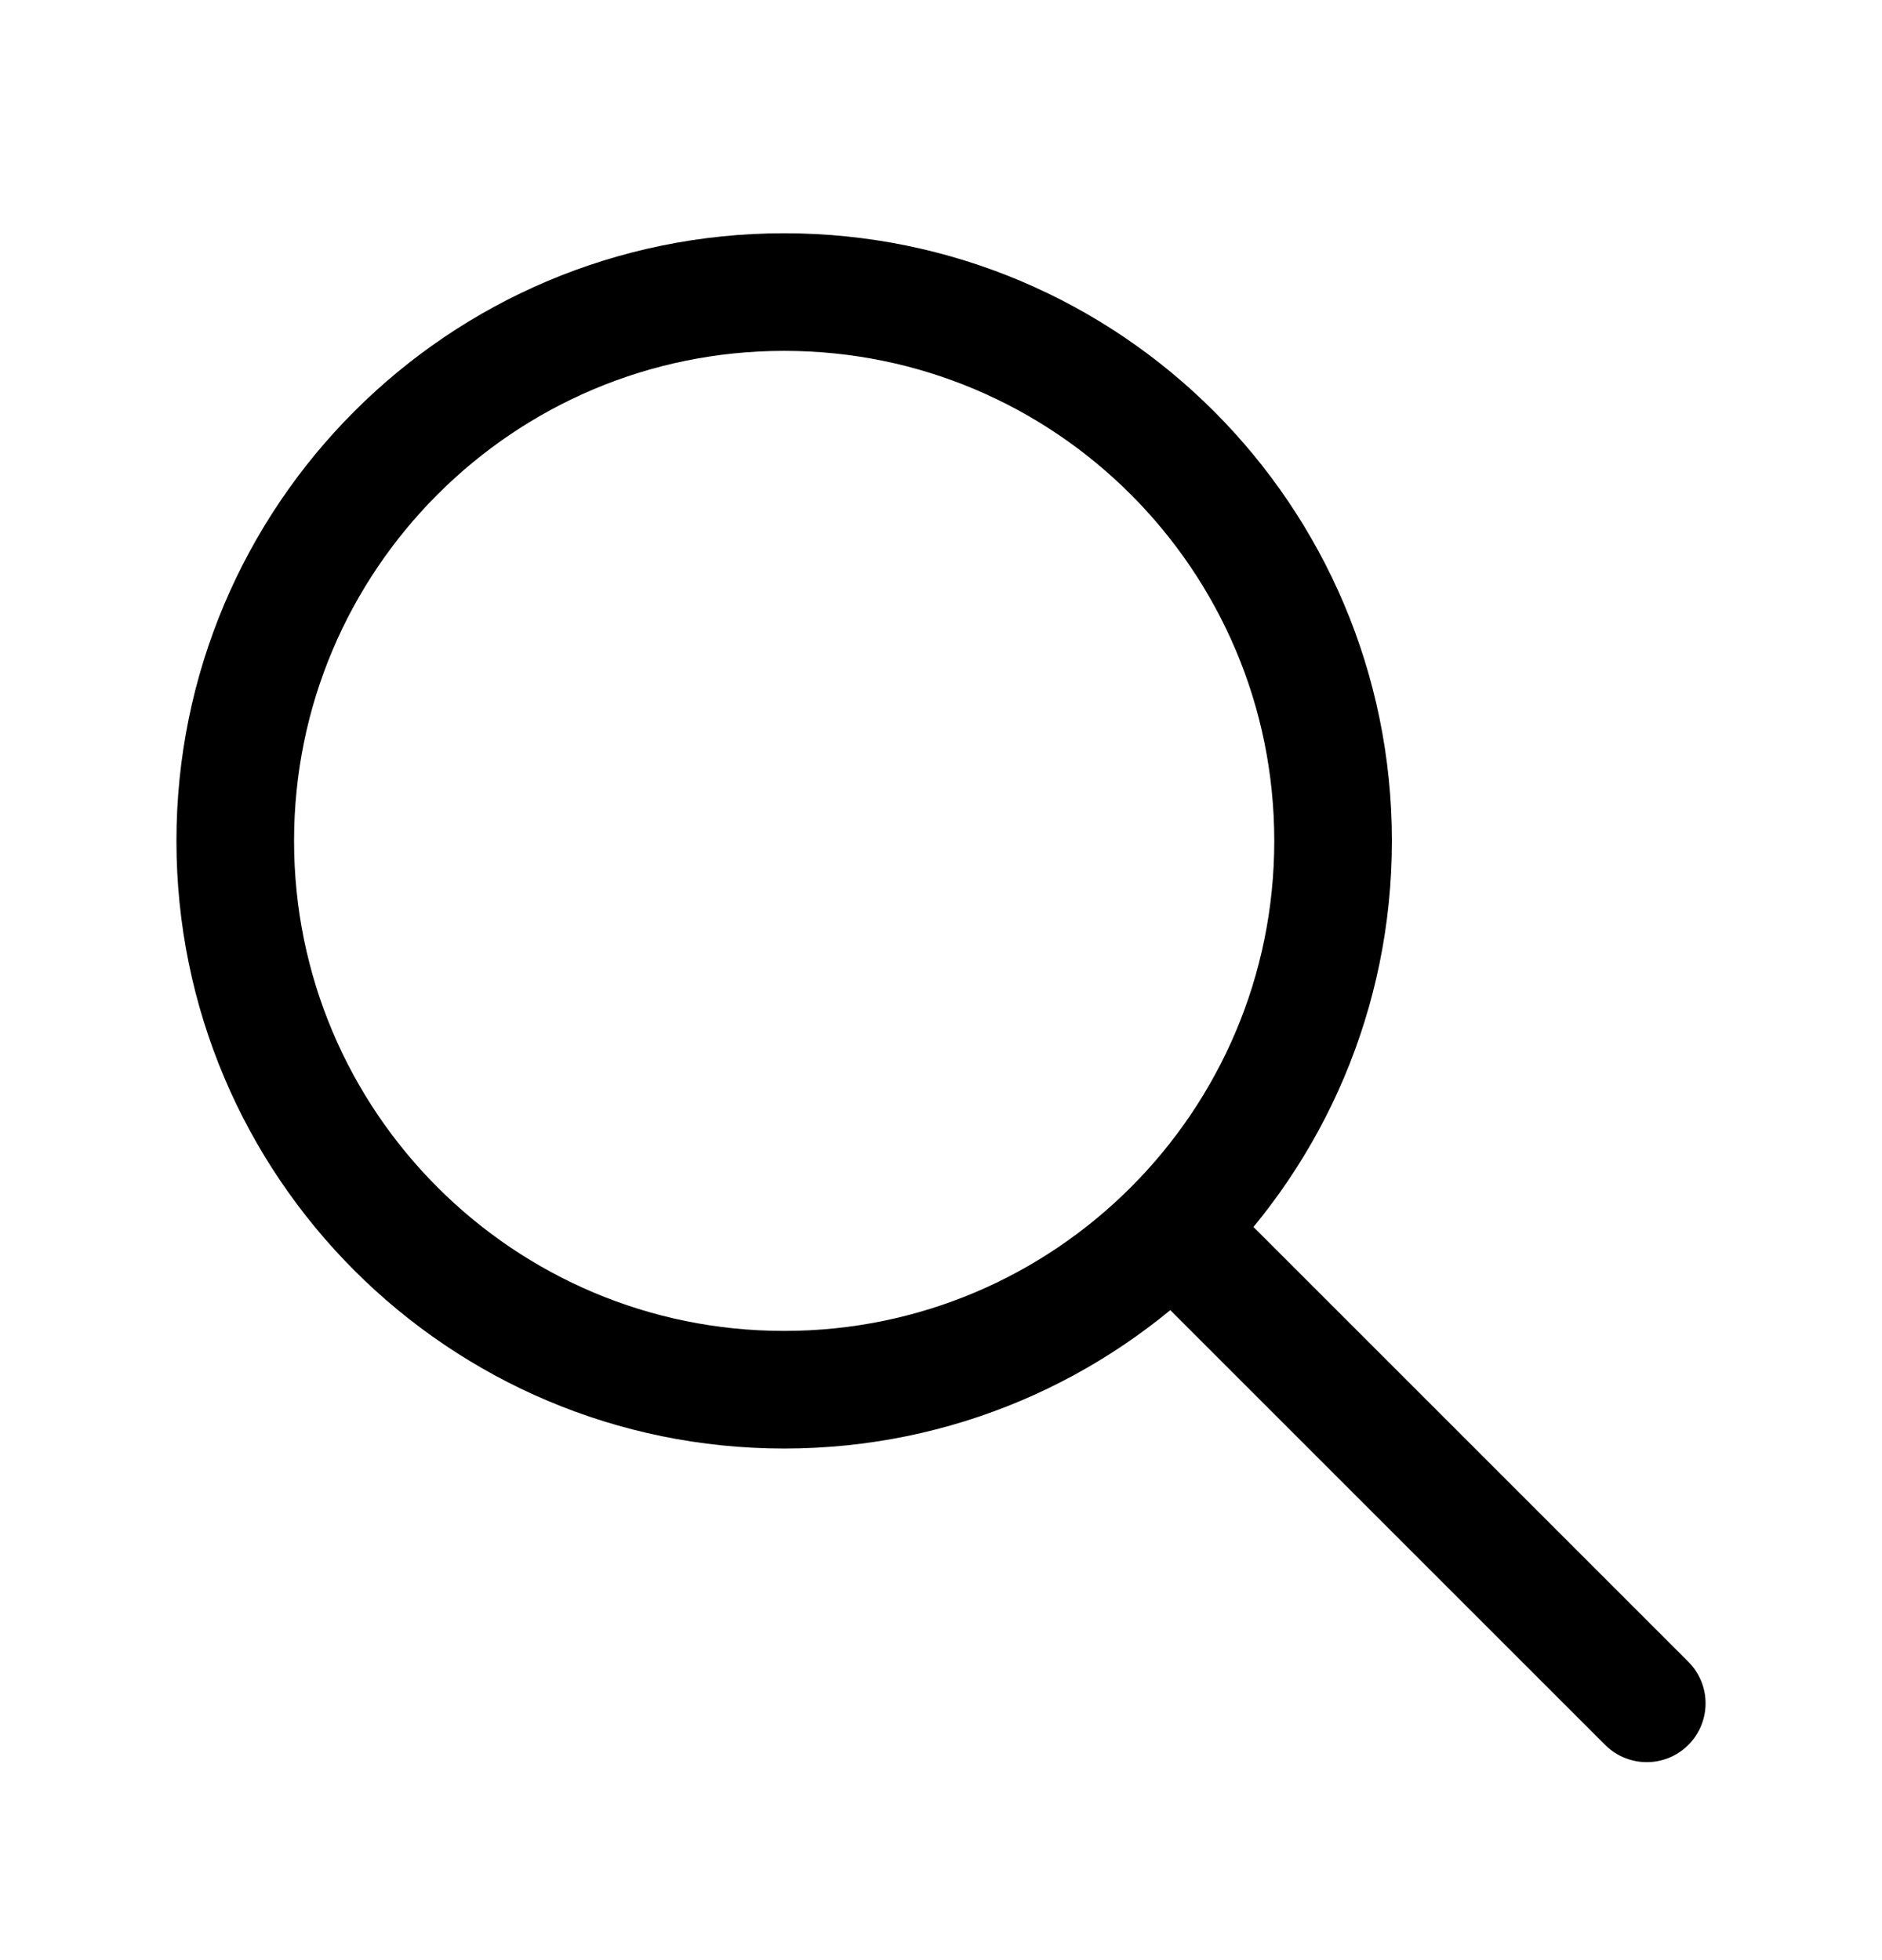 <svg width="24" height="25" viewBox="0 0 24 25" fill="none" xmlns="http://www.w3.org/2000/svg">
<path d="M10 17.725C13.866 17.725 17 14.591 17 10.725C17 6.859 13.866 3.725 10 3.725C6.134 3.725 3 6.859 3 10.725C3 14.591 6.134 17.725 10 17.725Z" stroke="black" stroke-width="1.5" stroke-linecap="round" stroke-linejoin="round"/>
<path d="M21 21.725L15 15.725" stroke="black" stroke-width="1.5" stroke-linecap="round" stroke-linejoin="round"/>
</svg>
